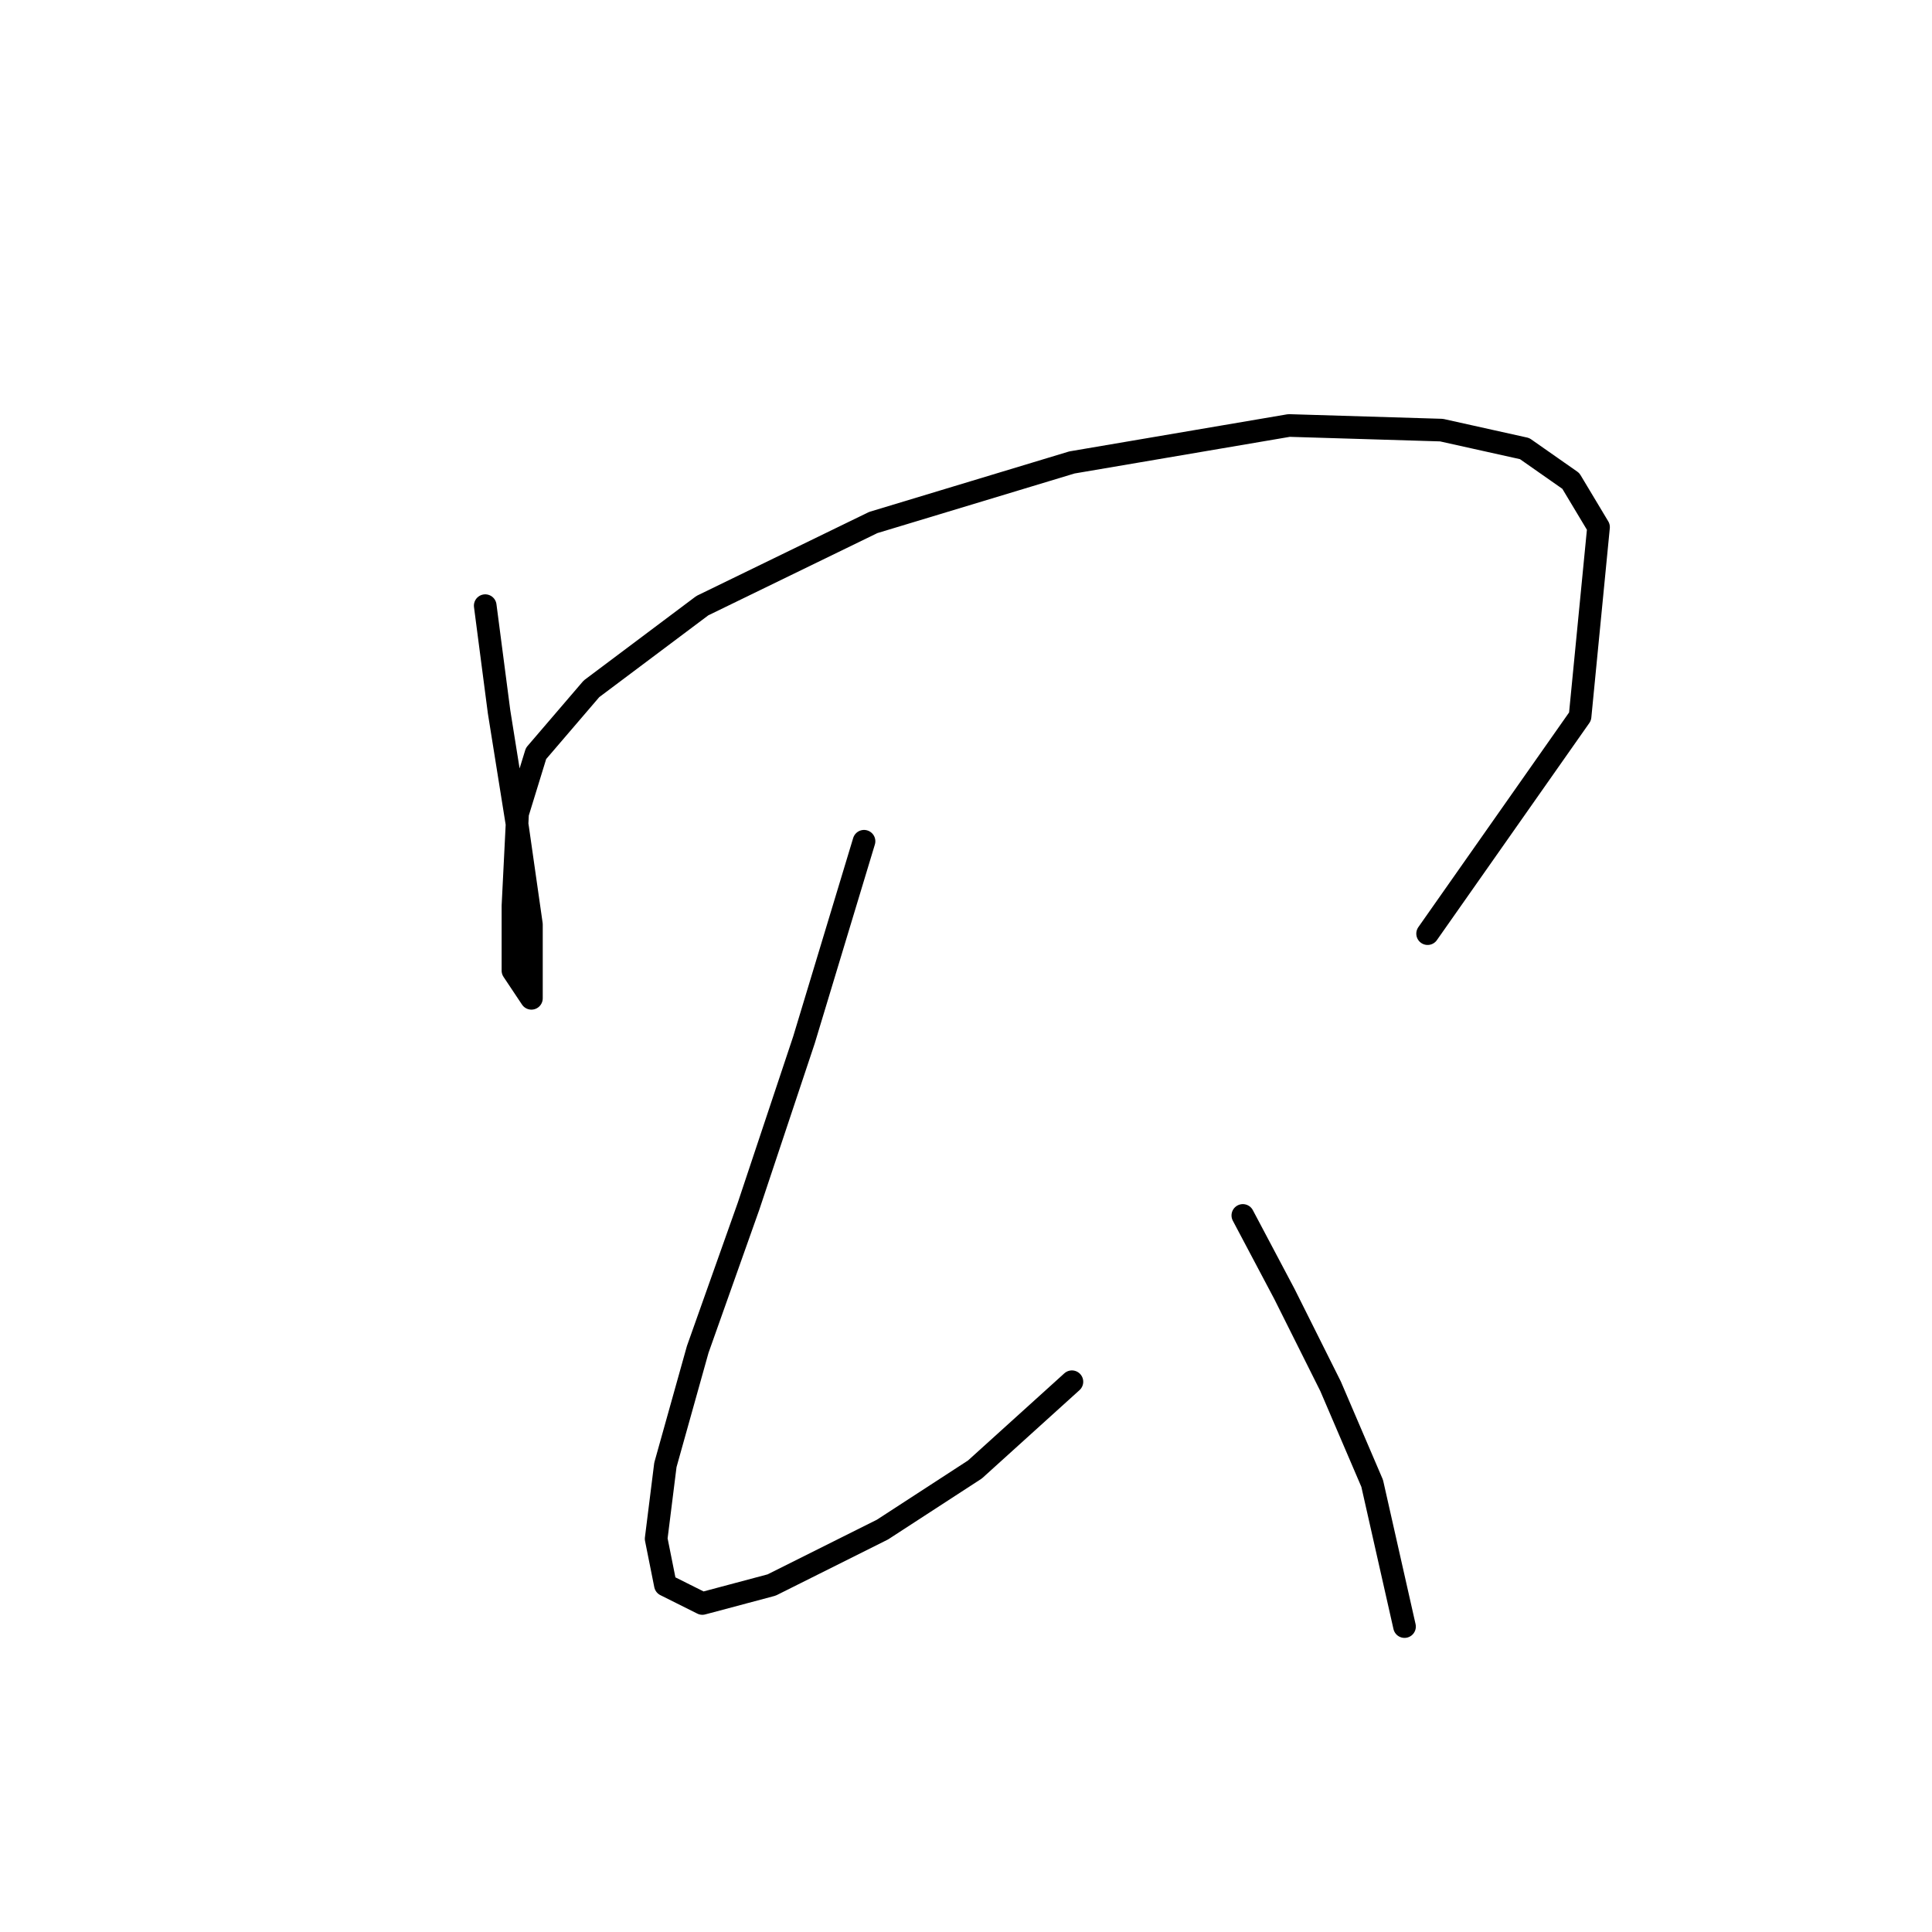 <?xml version="1.0" standalone="no"?>
    <svg width="256" height="256" xmlns="http://www.w3.org/2000/svg" version="1.1">
    <polyline stroke="black" stroke-width="3" stroke-linecap="round" fill="transparent" stroke-linejoin="round" points="64.295 80.253 66.131 94.331 68.58 109.634 70.416 122.488 70.416 129.222 70.416 132.282 67.968 128.61 67.968 120.04 68.58 107.798 71.028 99.84 78.374 91.271 93.064 80.253 115.713 69.235 142.034 61.277 170.803 56.38 191.003 56.992 202.021 59.441 208.142 63.726 211.814 69.847 209.366 94.943 189.166 123.713 189.166 123.713 " />
        <polyline stroke="black" stroke-width="3" stroke-linecap="round" fill="transparent" stroke-linejoin="round" points="114.488 111.47 106.531 137.791 99.186 159.827 92.452 178.803 88.168 194.106 86.943 203.899 88.168 210.021 93.064 212.469 102.246 210.021 116.937 202.675 129.179 194.718 142.034 183.088 142.034 183.088 " />
        <polyline stroke="black" stroke-width="3" stroke-linecap="round" fill="transparent" stroke-linejoin="round" points="164.682 161.052 170.191 171.457 176.312 183.7 181.821 196.554 186.106 215.53 186.106 215.53 " />
        </svg>